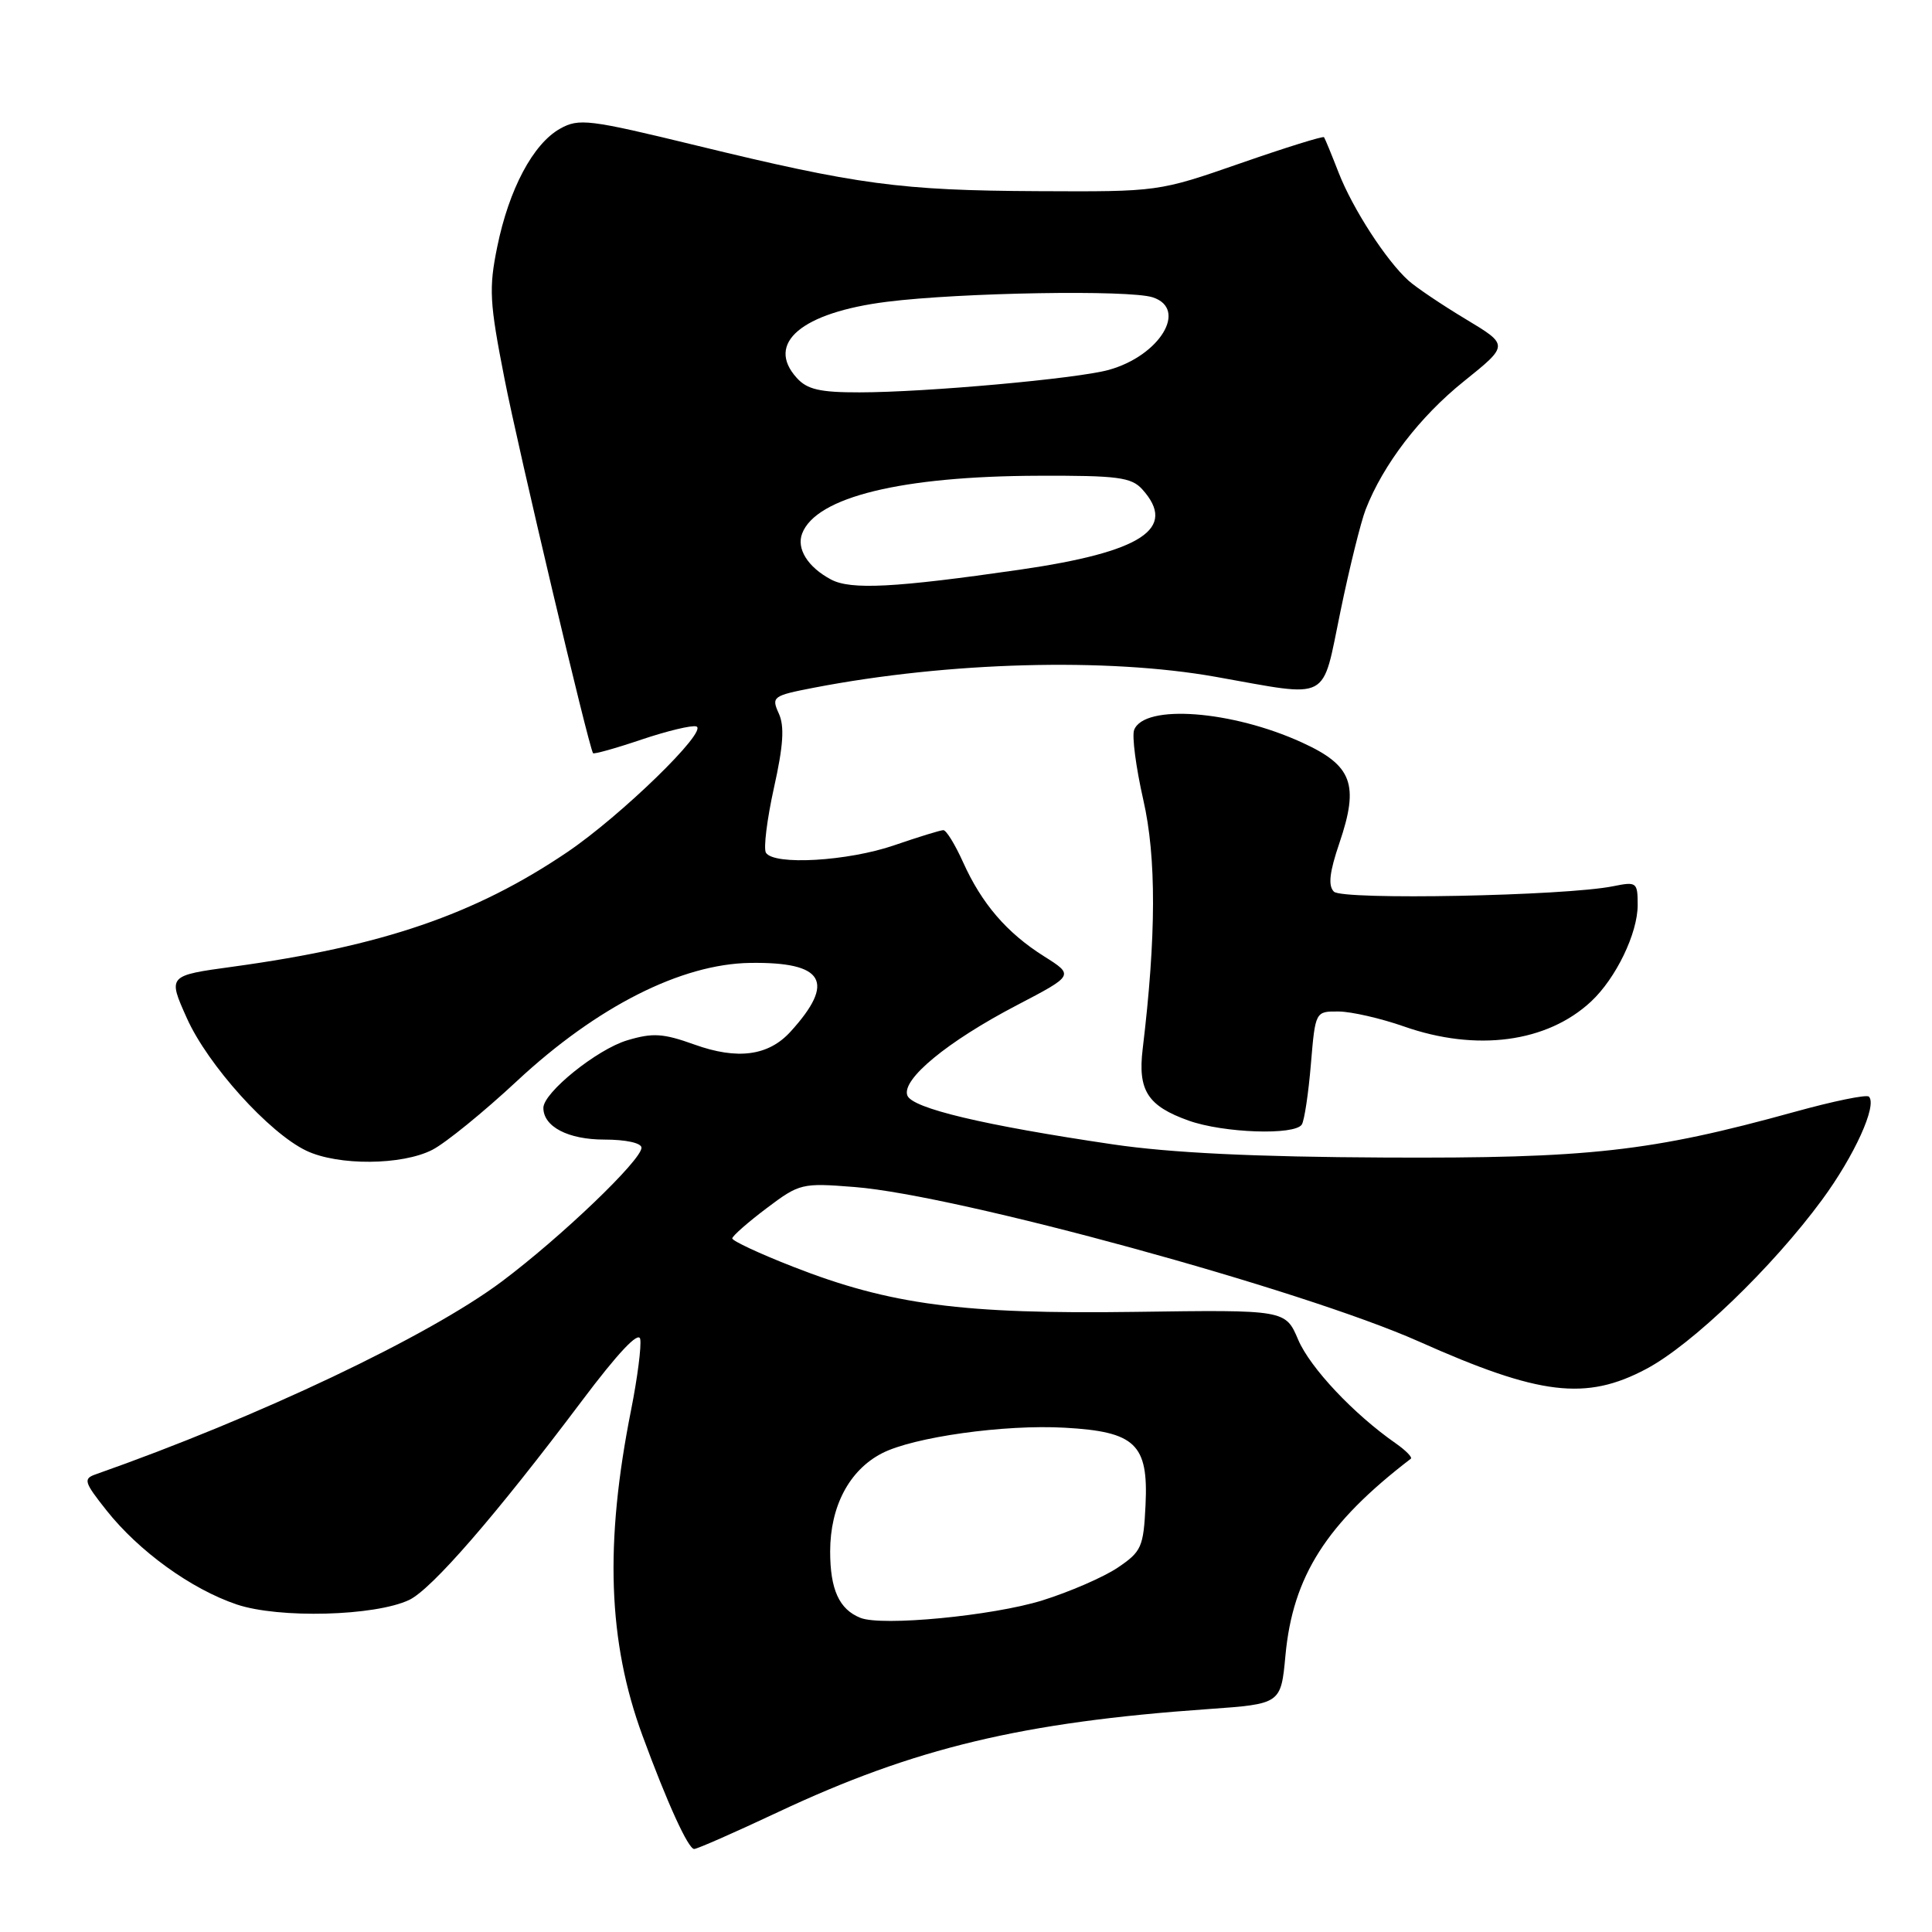 <?xml version="1.0" encoding="UTF-8" standalone="no"?>
<!DOCTYPE svg PUBLIC "-//W3C//DTD SVG 1.1//EN" "http://www.w3.org/Graphics/SVG/1.1/DTD/svg11.dtd" >
<svg xmlns="http://www.w3.org/2000/svg" xmlns:xlink="http://www.w3.org/1999/xlink" version="1.1" viewBox="0 0 256 256">
 <g >
 <path fill="currentColor"
d=" M 103.10 240.11 C 121.18 231.61 135.46 228.19 160.12 226.46 C 169.73 225.78 169.73 225.78 170.33 219.34 C 171.31 208.84 175.77 201.85 186.94 193.29 C 187.18 193.11 186.28 192.19 184.94 191.25 C 179.38 187.38 173.61 181.25 172.02 177.53 C 170.33 173.55 170.33 173.55 150.42 173.83 C 127.53 174.15 117.96 172.89 105.09 167.85 C 100.64 166.11 97.01 164.42 97.03 164.09 C 97.05 163.77 99.09 161.97 101.56 160.11 C 105.95 156.80 106.24 156.73 113.28 157.29 C 126.93 158.38 172.57 170.88 188.00 177.75 C 204.04 184.91 210.15 185.64 218.16 181.38 C 224.22 178.16 234.83 167.95 241.41 159.01 C 245.72 153.16 248.77 146.44 247.64 145.31 C 247.34 145.00 242.91 145.91 237.79 147.33 C 218.76 152.59 210.53 153.51 183.50 153.38 C 166.19 153.30 155.11 152.76 147.50 151.64 C 130.35 149.11 120.88 146.86 120.23 145.16 C 119.42 143.04 125.53 138.00 134.75 133.19 C 142.33 129.23 142.33 129.23 138.33 126.71 C 133.40 123.60 130.08 119.74 127.60 114.22 C 126.55 111.90 125.39 110.00 125.00 110.00 C 124.62 110.00 121.70 110.90 118.50 112.00 C 112.35 114.12 102.54 114.69 101.49 112.99 C 101.15 112.43 101.63 108.57 102.55 104.40 C 103.80 98.80 103.97 96.22 103.19 94.53 C 102.19 92.33 102.40 92.18 107.82 91.13 C 125.65 87.69 146.67 87.12 161.07 89.68 C 176.51 92.42 175.09 93.16 177.62 81.00 C 178.81 75.22 180.32 69.15 180.96 67.50 C 183.28 61.54 188.13 55.21 193.98 50.52 C 199.94 45.73 199.94 45.73 194.22 42.29 C 191.07 40.40 187.66 38.10 186.63 37.18 C 183.69 34.53 179.25 27.68 177.38 22.89 C 176.44 20.47 175.57 18.36 175.44 18.18 C 175.31 18.01 170.32 19.56 164.35 21.64 C 153.50 25.41 153.50 25.41 137.50 25.33 C 119.32 25.24 113.64 24.48 92.20 19.26 C 78.00 15.81 76.71 15.65 74.20 17.06 C 70.64 19.06 67.45 25.05 65.89 32.69 C 64.76 38.22 64.86 40.06 66.85 50.19 C 68.68 59.55 77.96 98.79 78.58 99.80 C 78.68 99.96 81.57 99.16 84.99 98.00 C 88.42 96.85 91.69 96.06 92.27 96.26 C 93.90 96.80 82.27 108.11 75.14 112.93 C 62.91 121.19 50.68 125.37 30.87 128.09 C 22.23 129.27 22.23 129.27 24.75 134.89 C 27.53 141.12 35.66 150.13 40.60 152.48 C 44.82 154.48 53.29 154.42 57.30 152.35 C 59.06 151.44 64.10 147.34 68.50 143.24 C 79.08 133.39 90.27 127.72 99.41 127.59 C 109.21 127.45 110.76 130.09 104.75 136.70 C 101.83 139.91 97.73 140.46 92.02 138.41 C 87.87 136.92 86.50 136.83 83.10 137.85 C 79.10 139.05 72.00 144.77 72.00 146.80 C 72.00 149.29 75.28 151.00 80.07 151.00 C 82.93 151.00 85.00 151.45 85.00 152.08 C 85.00 153.72 74.37 163.90 66.50 169.80 C 56.80 177.06 34.29 187.75 12.67 195.36 C 11.01 195.94 11.14 196.39 14.10 200.12 C 18.39 205.54 25.33 210.56 31.37 212.60 C 36.96 214.48 49.67 214.15 54.22 212.00 C 57.20 210.58 65.67 200.83 77.09 185.64 C 81.89 179.25 84.62 176.36 84.83 177.43 C 85.01 178.34 84.47 182.56 83.63 186.79 C 80.10 204.51 80.55 217.53 85.14 230.00 C 88.40 238.87 91.19 245.00 91.98 245.00 C 92.38 245.00 97.38 242.80 103.10 240.11 Z  M 172.50 149.00 C 172.84 148.45 173.38 144.85 173.70 141.00 C 174.29 134.00 174.29 134.00 177.40 134.03 C 179.10 134.05 182.97 134.94 186.00 136.00 C 195.63 139.39 205.00 138.14 210.83 132.70 C 214.12 129.63 217.00 123.67 217.00 119.93 C 217.00 116.90 216.87 116.80 213.75 117.43 C 207.39 118.72 177.89 119.29 176.75 118.15 C 175.96 117.36 176.16 115.57 177.48 111.70 C 180.12 103.93 179.19 101.43 172.53 98.39 C 163.23 94.13 151.61 93.26 150.28 96.72 C 149.97 97.53 150.52 101.69 151.49 105.97 C 153.24 113.60 153.21 124.07 151.41 139.00 C 150.75 144.50 152.07 146.55 157.51 148.49 C 162.14 150.14 171.60 150.46 172.50 149.00 Z  M 114.00 214.37 C 111.19 213.24 110.00 210.62 110.00 205.56 C 110.01 199.59 112.53 194.81 116.86 192.57 C 121.02 190.42 133.12 188.72 141.10 189.18 C 150.45 189.70 152.18 191.36 151.79 199.41 C 151.52 205.01 151.26 205.59 148.09 207.73 C 146.21 208.99 141.71 210.94 138.09 212.07 C 131.50 214.11 116.83 215.52 114.00 214.37 Z  M 110.10 76.78 C 107.04 75.15 105.51 72.71 106.29 70.69 C 108.14 65.86 119.47 63.09 137.60 63.04 C 148.07 63.00 149.91 63.24 151.35 64.83 C 156.06 70.04 151.34 73.14 135.11 75.49 C 118.55 77.88 112.72 78.19 110.10 76.78 Z  M 105.57 50.07 C 101.41 45.48 106.21 41.42 117.50 39.99 C 127.27 38.76 149.66 38.38 152.75 39.40 C 157.45 40.94 153.67 47.15 146.89 49.02 C 142.66 50.18 122.72 51.98 113.90 51.99 C 108.66 52.00 106.95 51.61 105.57 50.07 Z "/>
</g>
</svg>